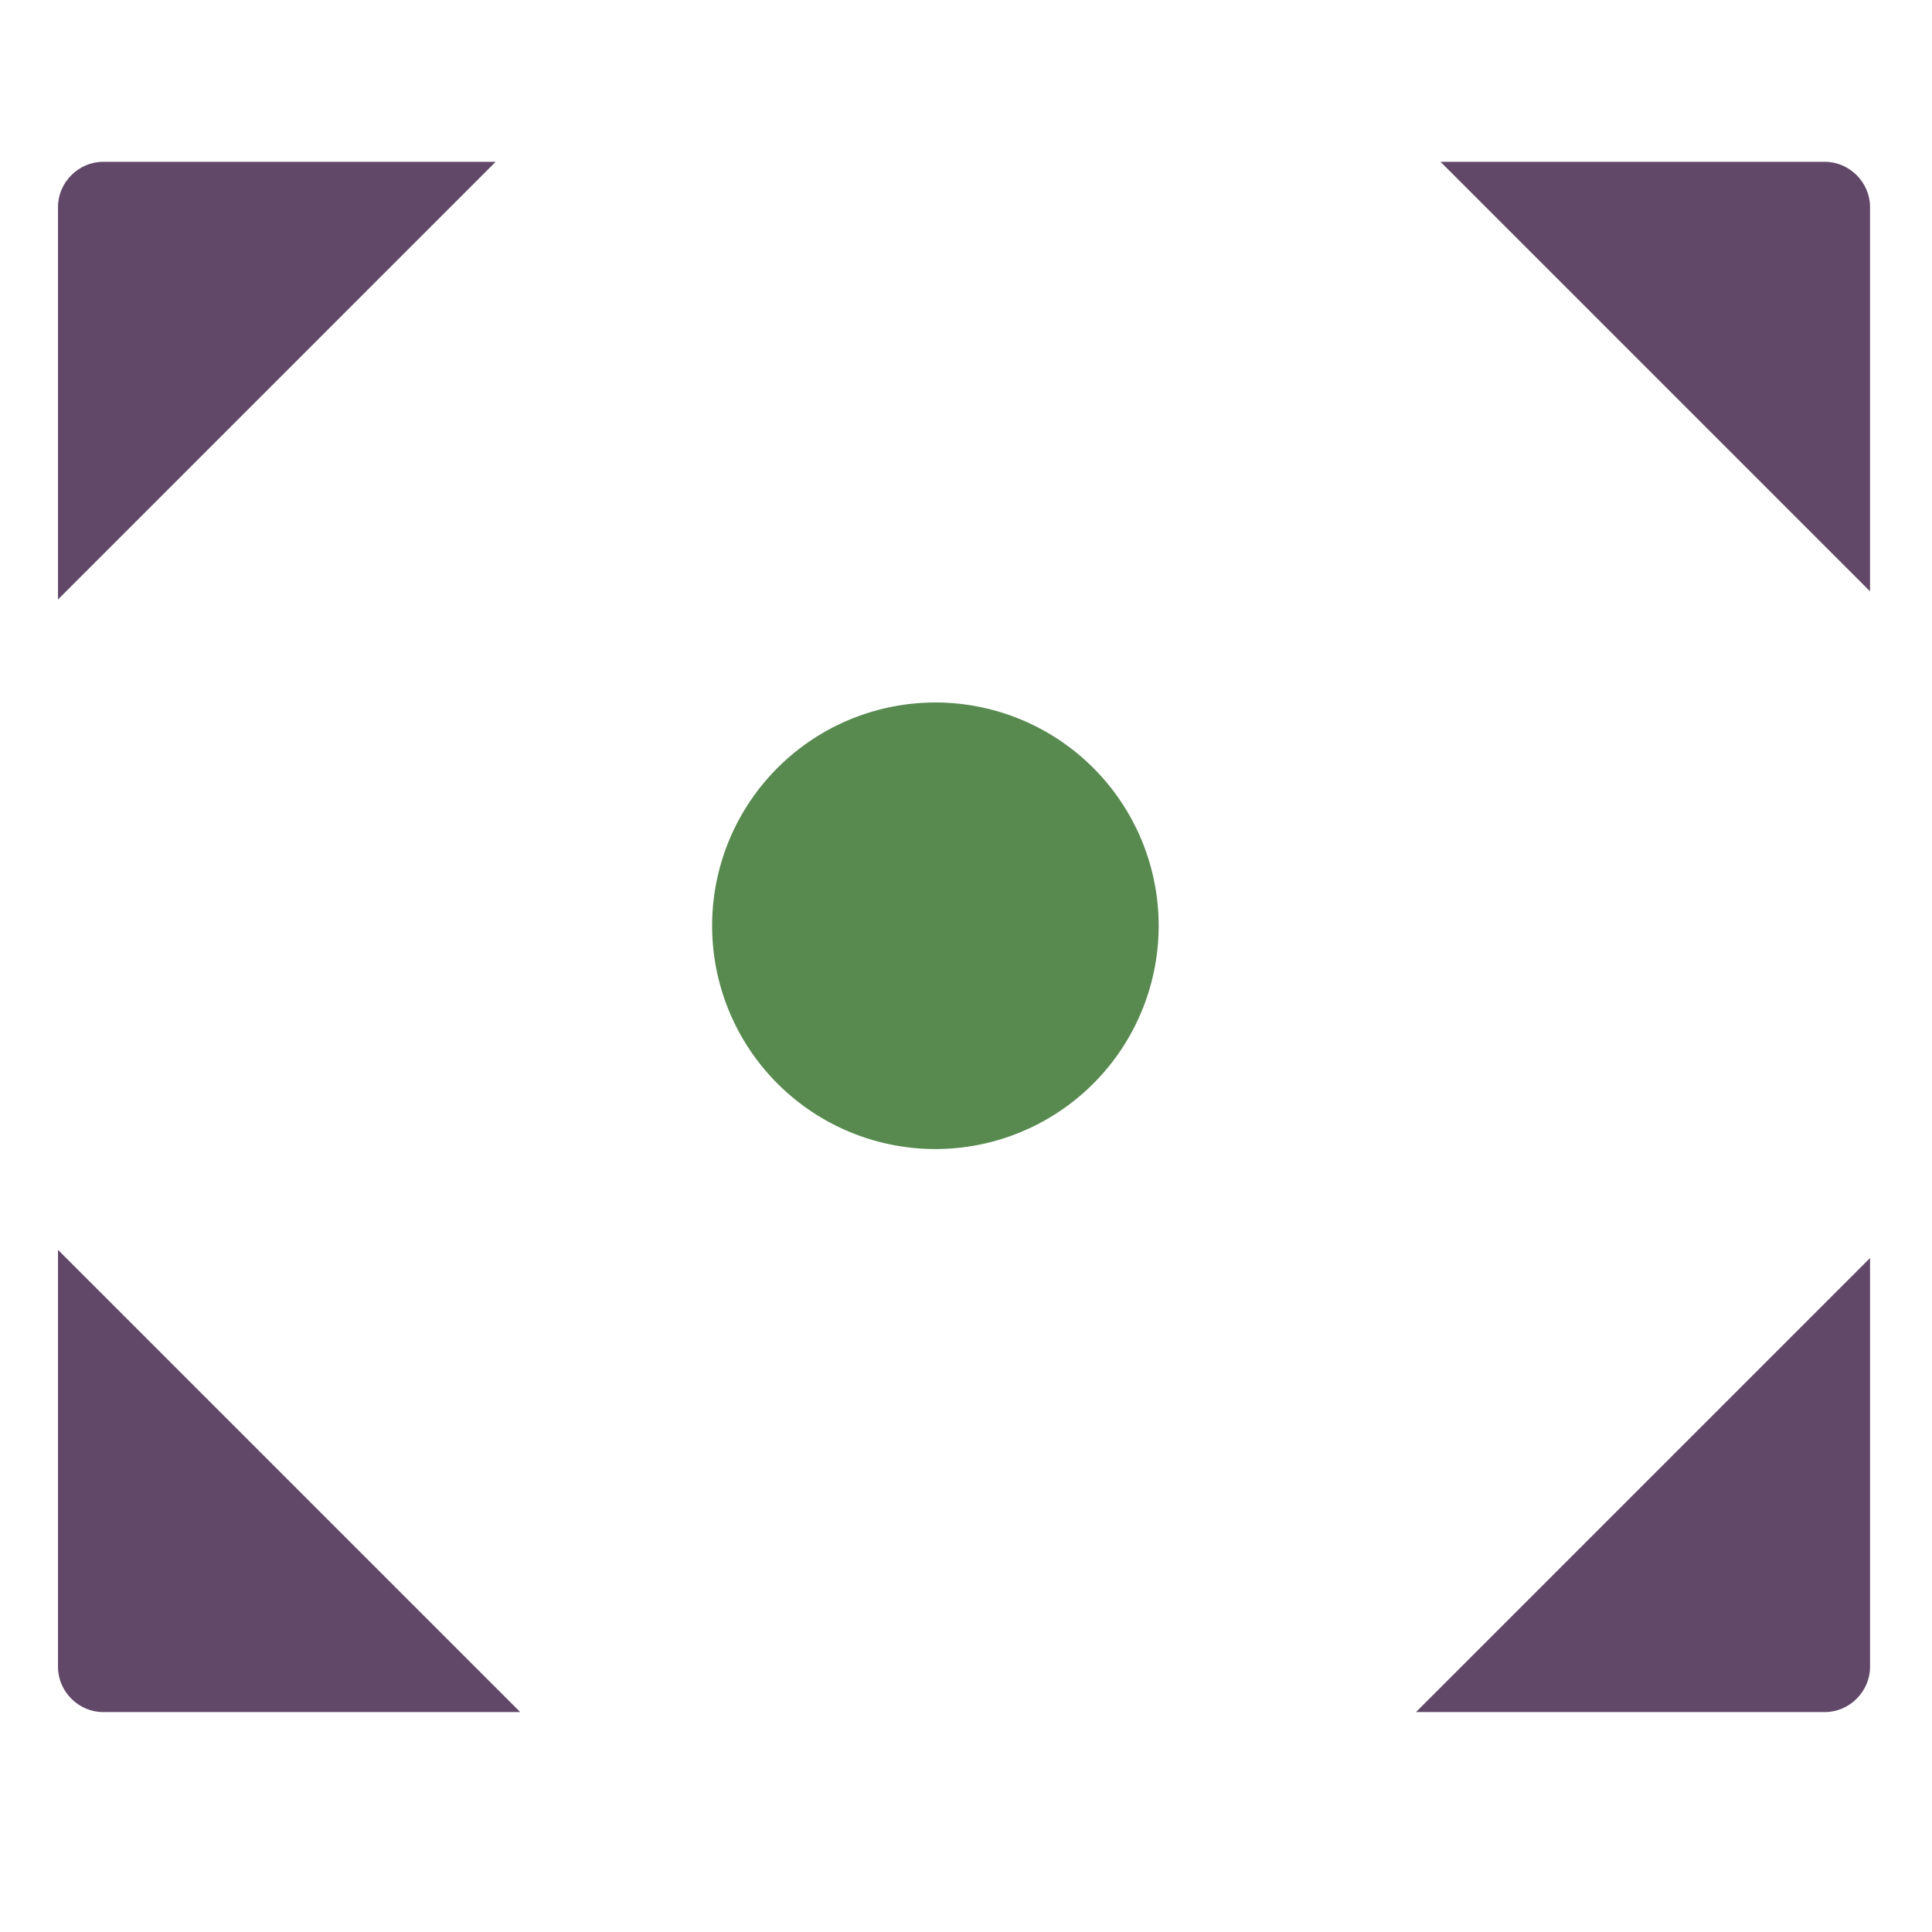 <?xml version="1.0" encoding="UTF-8" standalone="no"?>
<!-- Created with Inkscape (http://www.inkscape.org/) -->

<svg
   xmlns:dc="http://purl.org/dc/elements/1.1/"
   xmlns:cc="http://creativecommons.org/ns#"
   xmlns:rdf="http://www.w3.org/1999/02/22-rdf-syntax-ns#"
   xmlns:svg="http://www.w3.org/2000/svg"
   xmlns="http://www.w3.org/2000/svg"
   xmlns:sodipodi="http://sodipodi.sourceforge.net/DTD/sodipodi-0.dtd"
   xmlns:inkscape="http://www.inkscape.org/namespaces/inkscape"
   width="256"
   height="256"
   id="svg2"
   version="1.1"
   inkscape:version="0.48.3.1 r9886"
   sodipodi:docname="desktop.svg">
  <defs
     id="defs4">
    <inkscape:perspective
       sodipodi:type="inkscape:persp3d"
       inkscape:vp_x="0 : 526.18109 : 1"
       inkscape:vp_y="0 : 1000 : 0"
       inkscape:vp_z="744.09448 : 526.18109 : 1"
       inkscape:persp3d-origin="372.04724 : 350.78739 : 1"
       id="perspective4095" />
  </defs>
  <sodipodi:namedview
     id="base"
     pagecolor="#ffffff"
     bordercolor="#666666"
     borderopacity="1.0"
     inkscape:pageopacity="0.0"
     inkscape:pageshadow="2"
     inkscape:zoom="1.4"
     inkscape:cx="72.924229"
     inkscape:cy="165.3148"
     inkscape:document-units="px"
     inkscape:current-layer="layer1"
     showgrid="false"
     showguides="true"
     inkscape:guide-bbox="true"
     inkscape:window-width="1022"
     inkscape:window-height="546"
     inkscape:window-x="0"
     inkscape:window-y="16"
     inkscape:window-maximized="1" />
  <g
     inkscape:label="Layer 1"
     inkscape:groupmode="layer"
     id="layer1"
     transform="translate(0,-796.362)">
    <path
       sodipodi:type="arc"
       style="fill:#588a50;fill-opacity:1;stroke:none"
       id="path3828"
       sodipodi:cx="360.44644"
       sodipodi:cy="164.23718"
       sodipodi:rx="10.982142"
       sodipodi:ry="10.982142"
       d="m 371.397,163.403 a 10.982,10.982 0 1 1 -0.021,-0.239"
       sodipodi:start="6.2071318"
       sodipodi:end="12.46847"
       transform="matrix(2.694,0,0,2.694,-847.1,476.556)"
       sodipodi:open="true" />
    <path
       style="fill:#614868;fill-opacity:1;stroke:none"
       d="m 13.647,817.804 c -3.231,0 -5.962,2.731 -5.962,5.962 l 0,52.031 57.993,-57.993 -52.031,0 z m 177.232,0 56.909,56.909 0,-50.947 c 0,-3.231 -2.731,-5.962 -5.962,-5.962 l -50.947,0 z M 7.685,961.974 l 0,55.283 c 0,3.231 2.731,5.962 5.962,5.962 l 55.283,0 -61.245,-61.245 z m 240.103,1.084 -60.161,60.161 54.199,0 c 3.231,0 5.962,-2.731 5.962,-5.962 l 0,-54.199 z"
       id="rect4430"
       inkscape:connector-curvature="0" />
  </g>
</svg>
